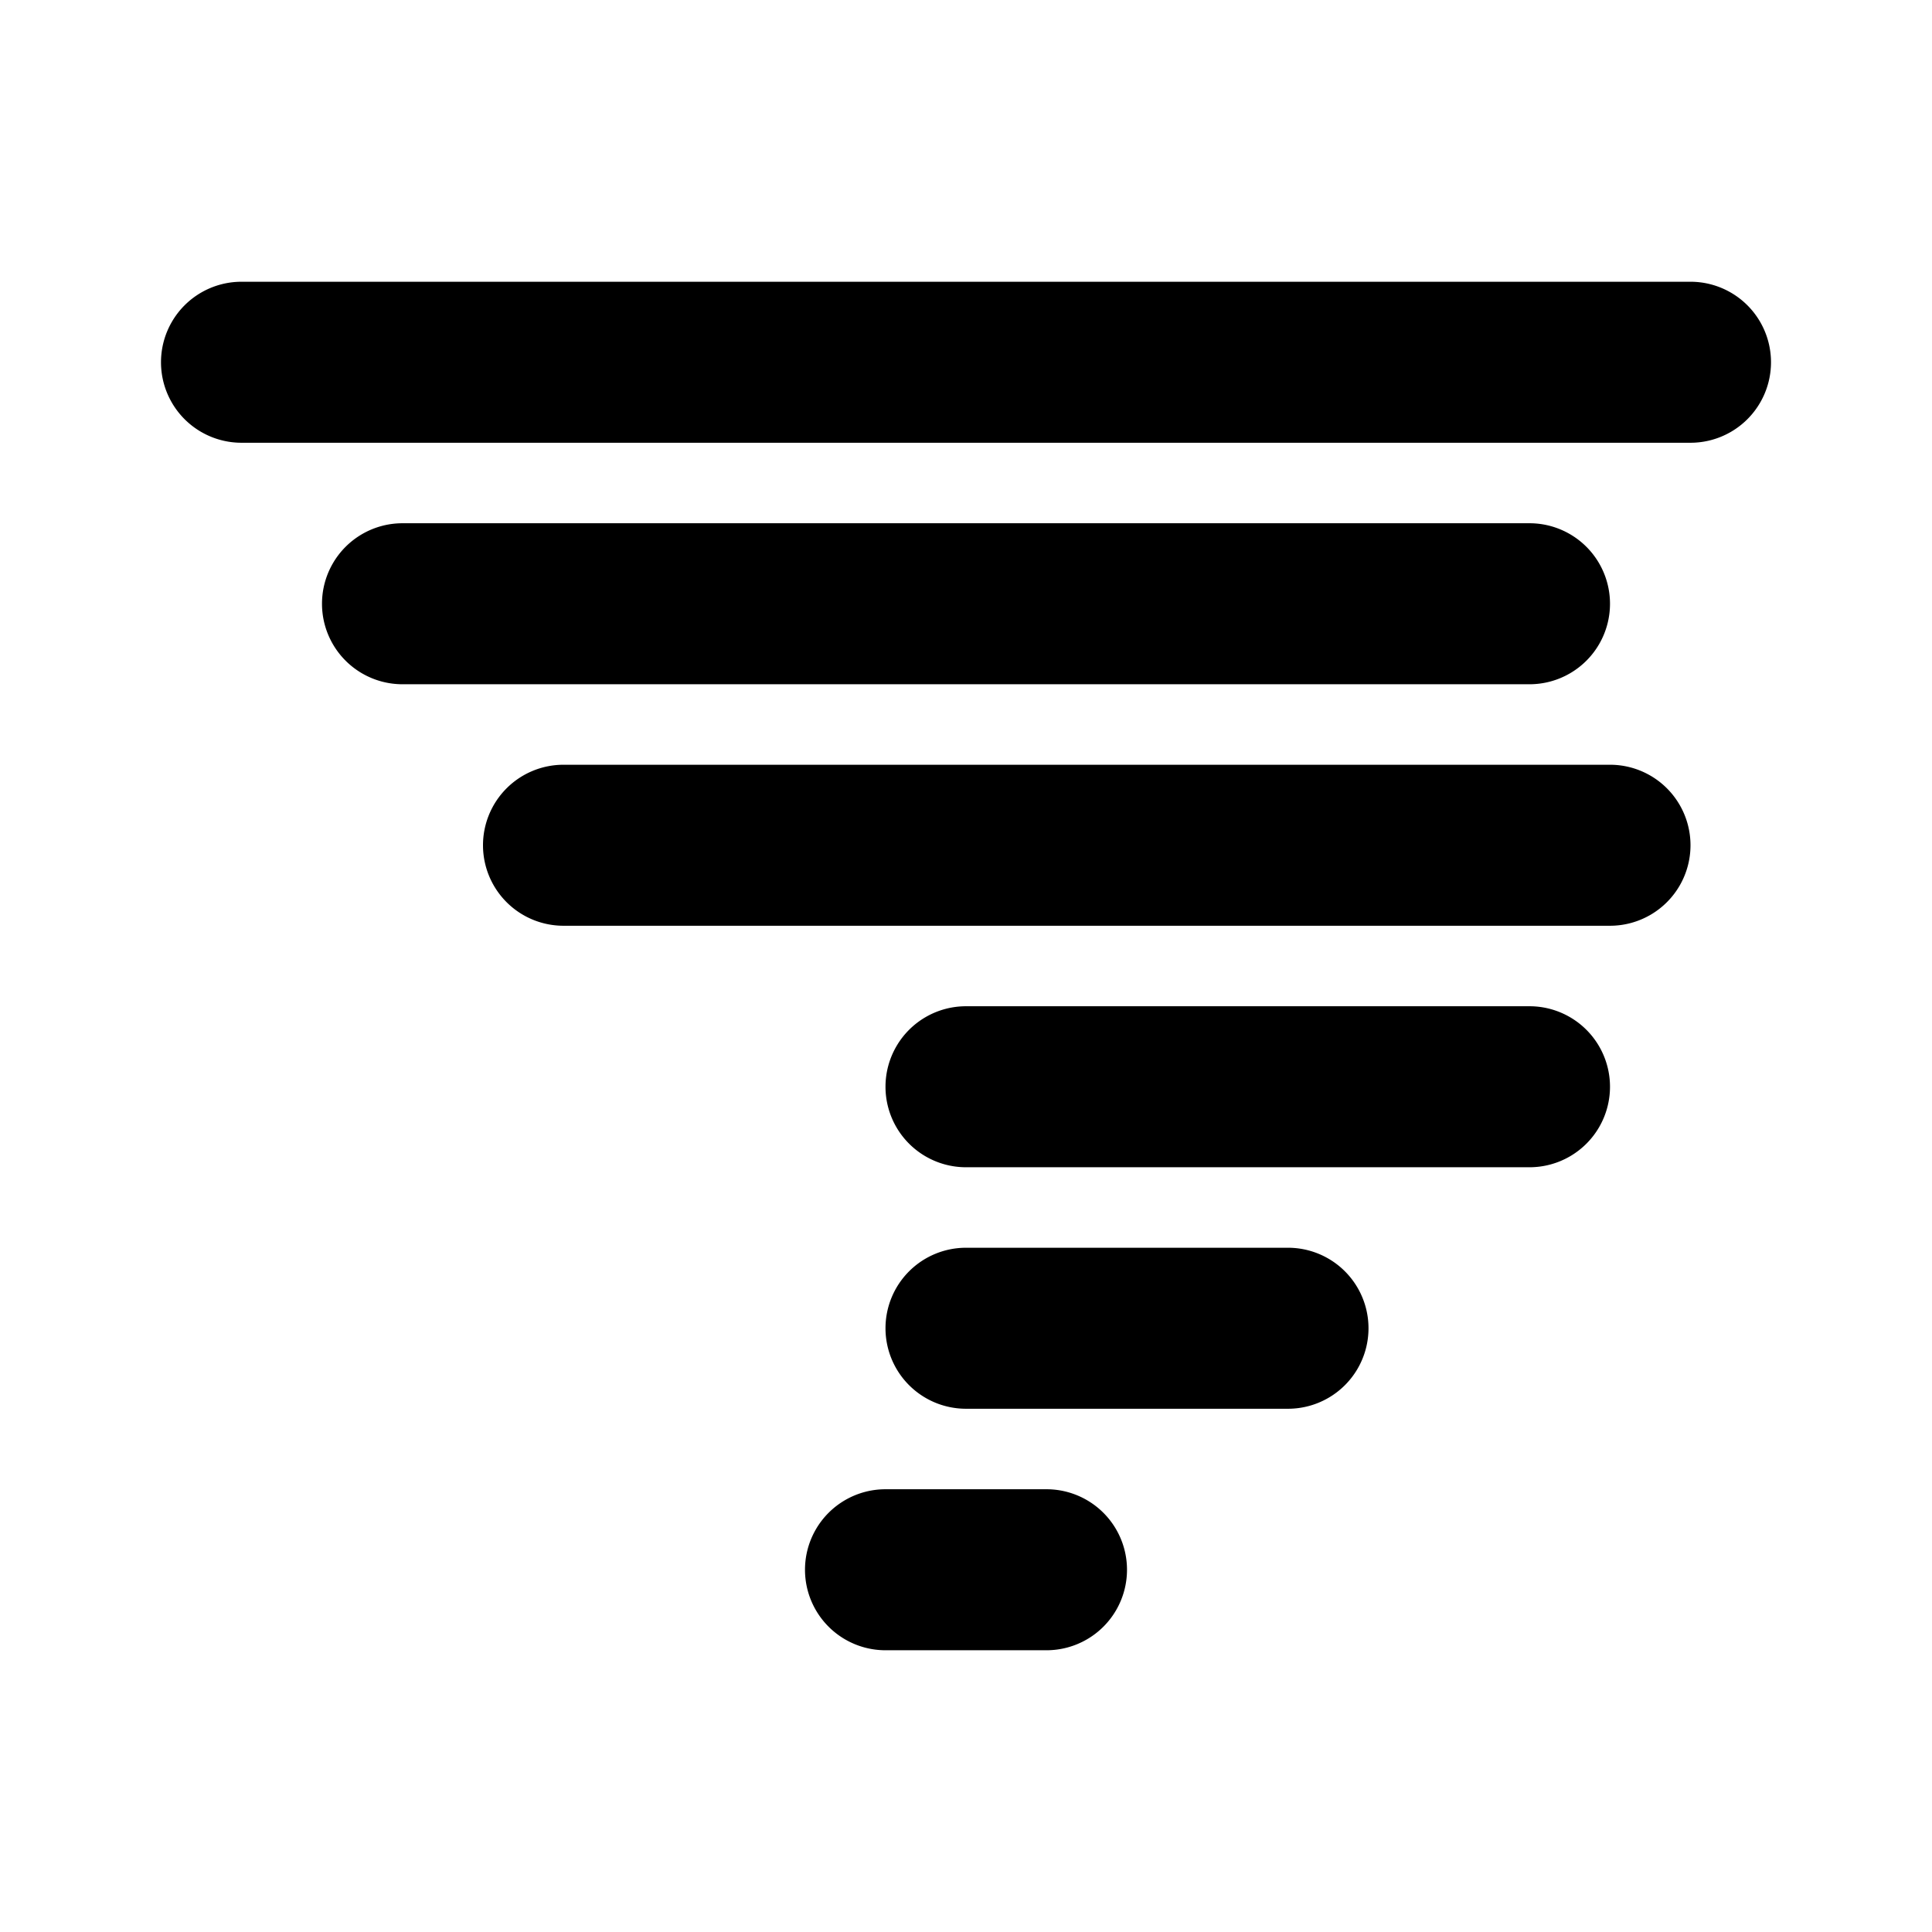 <svg xmlns="http://www.w3.org/2000/svg" viewBox="0 0 24 24"><path d="M3 3.5a1 1 0 0 0 0 2h18a1 1 0 0 0 0-2zm2 3a1 1 0 0 0 0 2h14a1 1 0 0 0 0-2zm1 4a1 1 0 0 1 1-1h13a1 1 0 0 1 0 2H7a1 1 0 0 1-1-1zm6 2a1 1 0 0 0 0 2h7a1 1 0 0 0 0-2zm-1 4a1 1 0 0 1 1-1h4a1 1 0 0 1 0 2h-4a1 1 0 0 1-1-1zm0 2a1 1 0 0 0 0 2h2a1 1 0 0 0 0-2z"/></svg>